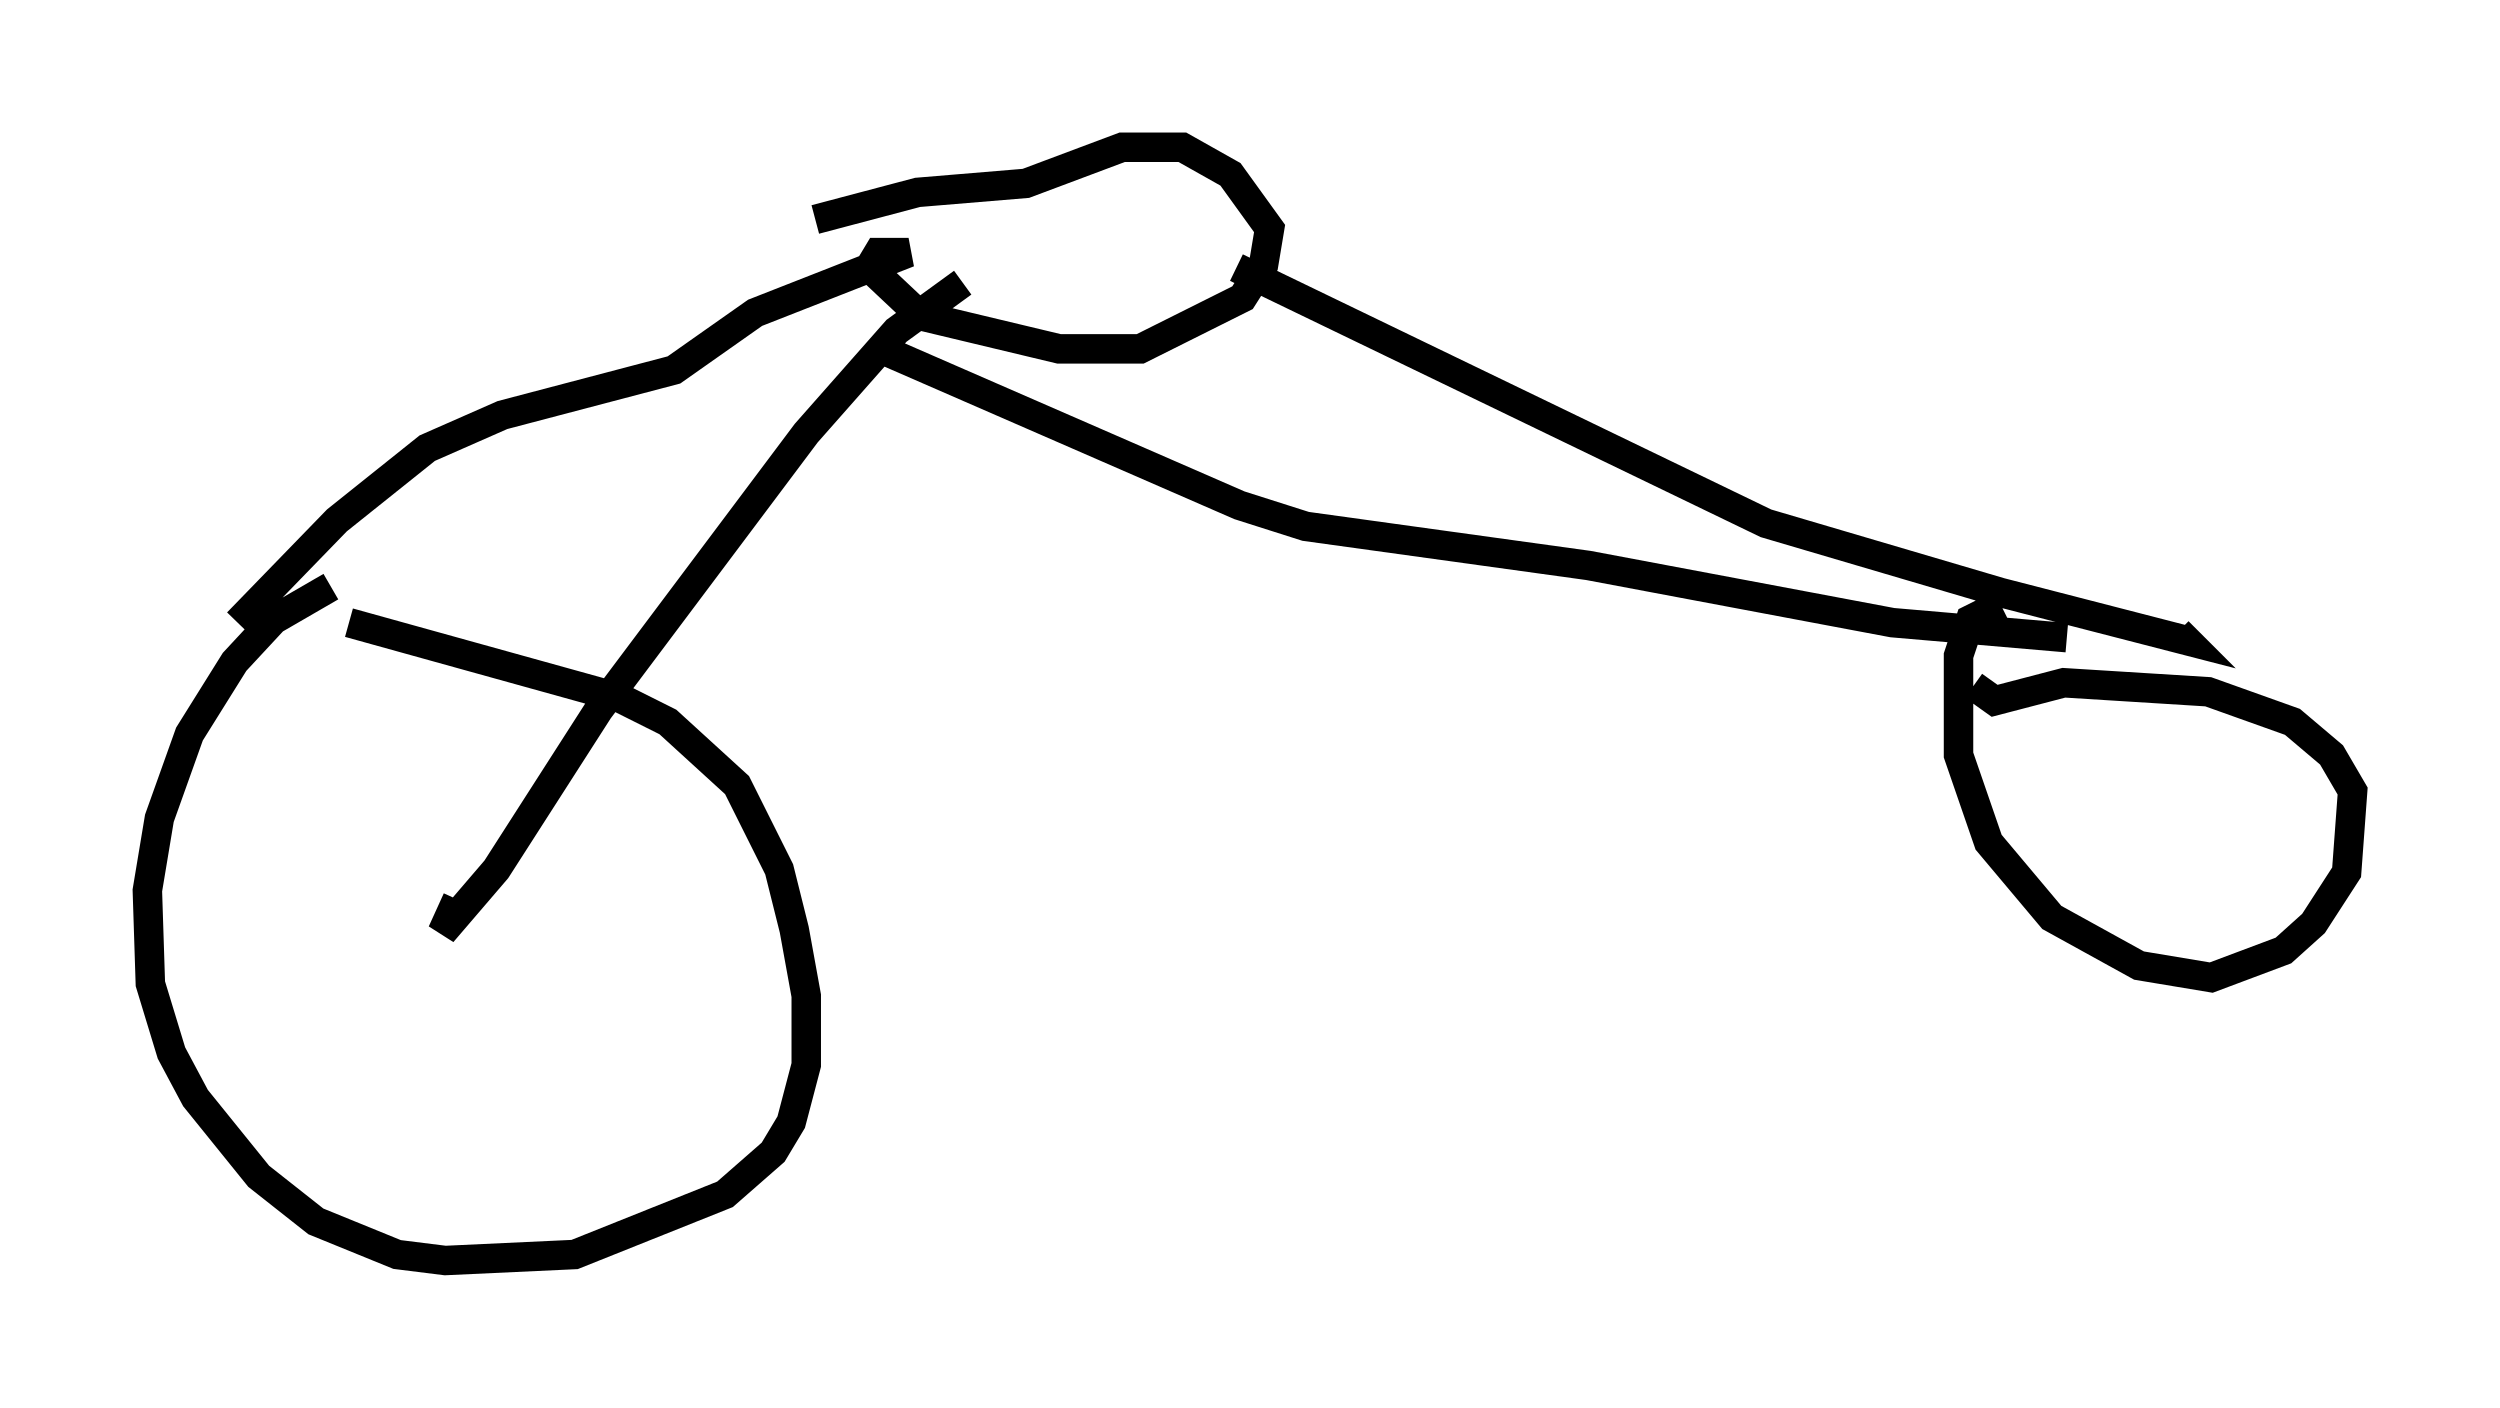 <?xml version="1.0" encoding="utf-8" ?>
<svg baseProfile="full" height="47.771" version="1.1" width="84.828" xmlns="http://www.w3.org/2000/svg" xmlns:ev="http://www.w3.org/2001/xml-events" xmlns:xlink="http://www.w3.org/1999/xlink"><defs /><rect fill="white" height="47.771" width="84.828" x="0" y="0" /><path d="M14.392, 19.19 m-3.165, 0.715 l-1.94, 1.123 -1.327, 1.429 l-1.531, 2.45 -1.021, 2.858 l-0.408, 2.45 0.102, 3.165 l0.715, 2.348 0.817, 1.531 l2.144, 2.654 1.94, 1.531 l2.756, 1.123 1.633, 0.204 l4.39, -0.204 5.104, -2.042 l1.633, -1.429 0.613, -1.021 l0.51, -1.94 0.0, -2.348 l-0.408, -2.246 -0.51, -2.042 l-1.429, -2.858 -2.348, -2.144 l-1.633, -0.817 -9.188, -2.552 m-3.777, 0.0 l3.369, -3.471 3.063, -2.45 l2.552, -1.123 5.819, -1.531 l2.756, -1.94 5.206, -2.042 l-1.021, 0.0 -0.306, 0.51 l1.735, 1.633 4.696, 1.123 l2.756, 0.0 3.471, -1.735 l0.715, -1.123 0.204, -1.225 l-1.327, -1.838 -1.633, -0.919 l-2.042, 0.0 -3.267, 1.225 l-3.675, 0.306 -3.471, 0.919 m5.002, 2.144 l-2.246, 1.633 -3.063, 3.471 l-7.044, 9.392 -3.471, 5.41 l-1.838, 2.144 0.51, -1.123 m14.598, -18.579 l11.944, 5.206 2.246, 0.715 l9.596, 1.327 10.311, 1.94 l5.921, 0.51 m-2.246, -1.123 l-1.021, 0.51 -0.408, 1.225 l0.0, 3.369 1.021, 2.96 l2.144, 2.552 2.96, 1.633 l2.45, 0.408 2.45, -0.919 l1.021, -0.919 1.123, -1.735 l0.204, -2.756 -0.715, -1.225 l-1.327, -1.123 -2.858, -1.021 l-4.9, -0.306 -2.348, 0.613 l-0.715, -0.51 m-25.011, -14.19 l17.967, 8.677 7.963, 2.348 l6.329, 1.633 -0.306, -0.306 " fill="none" stroke="black" stroke-width="1" /></svg>
